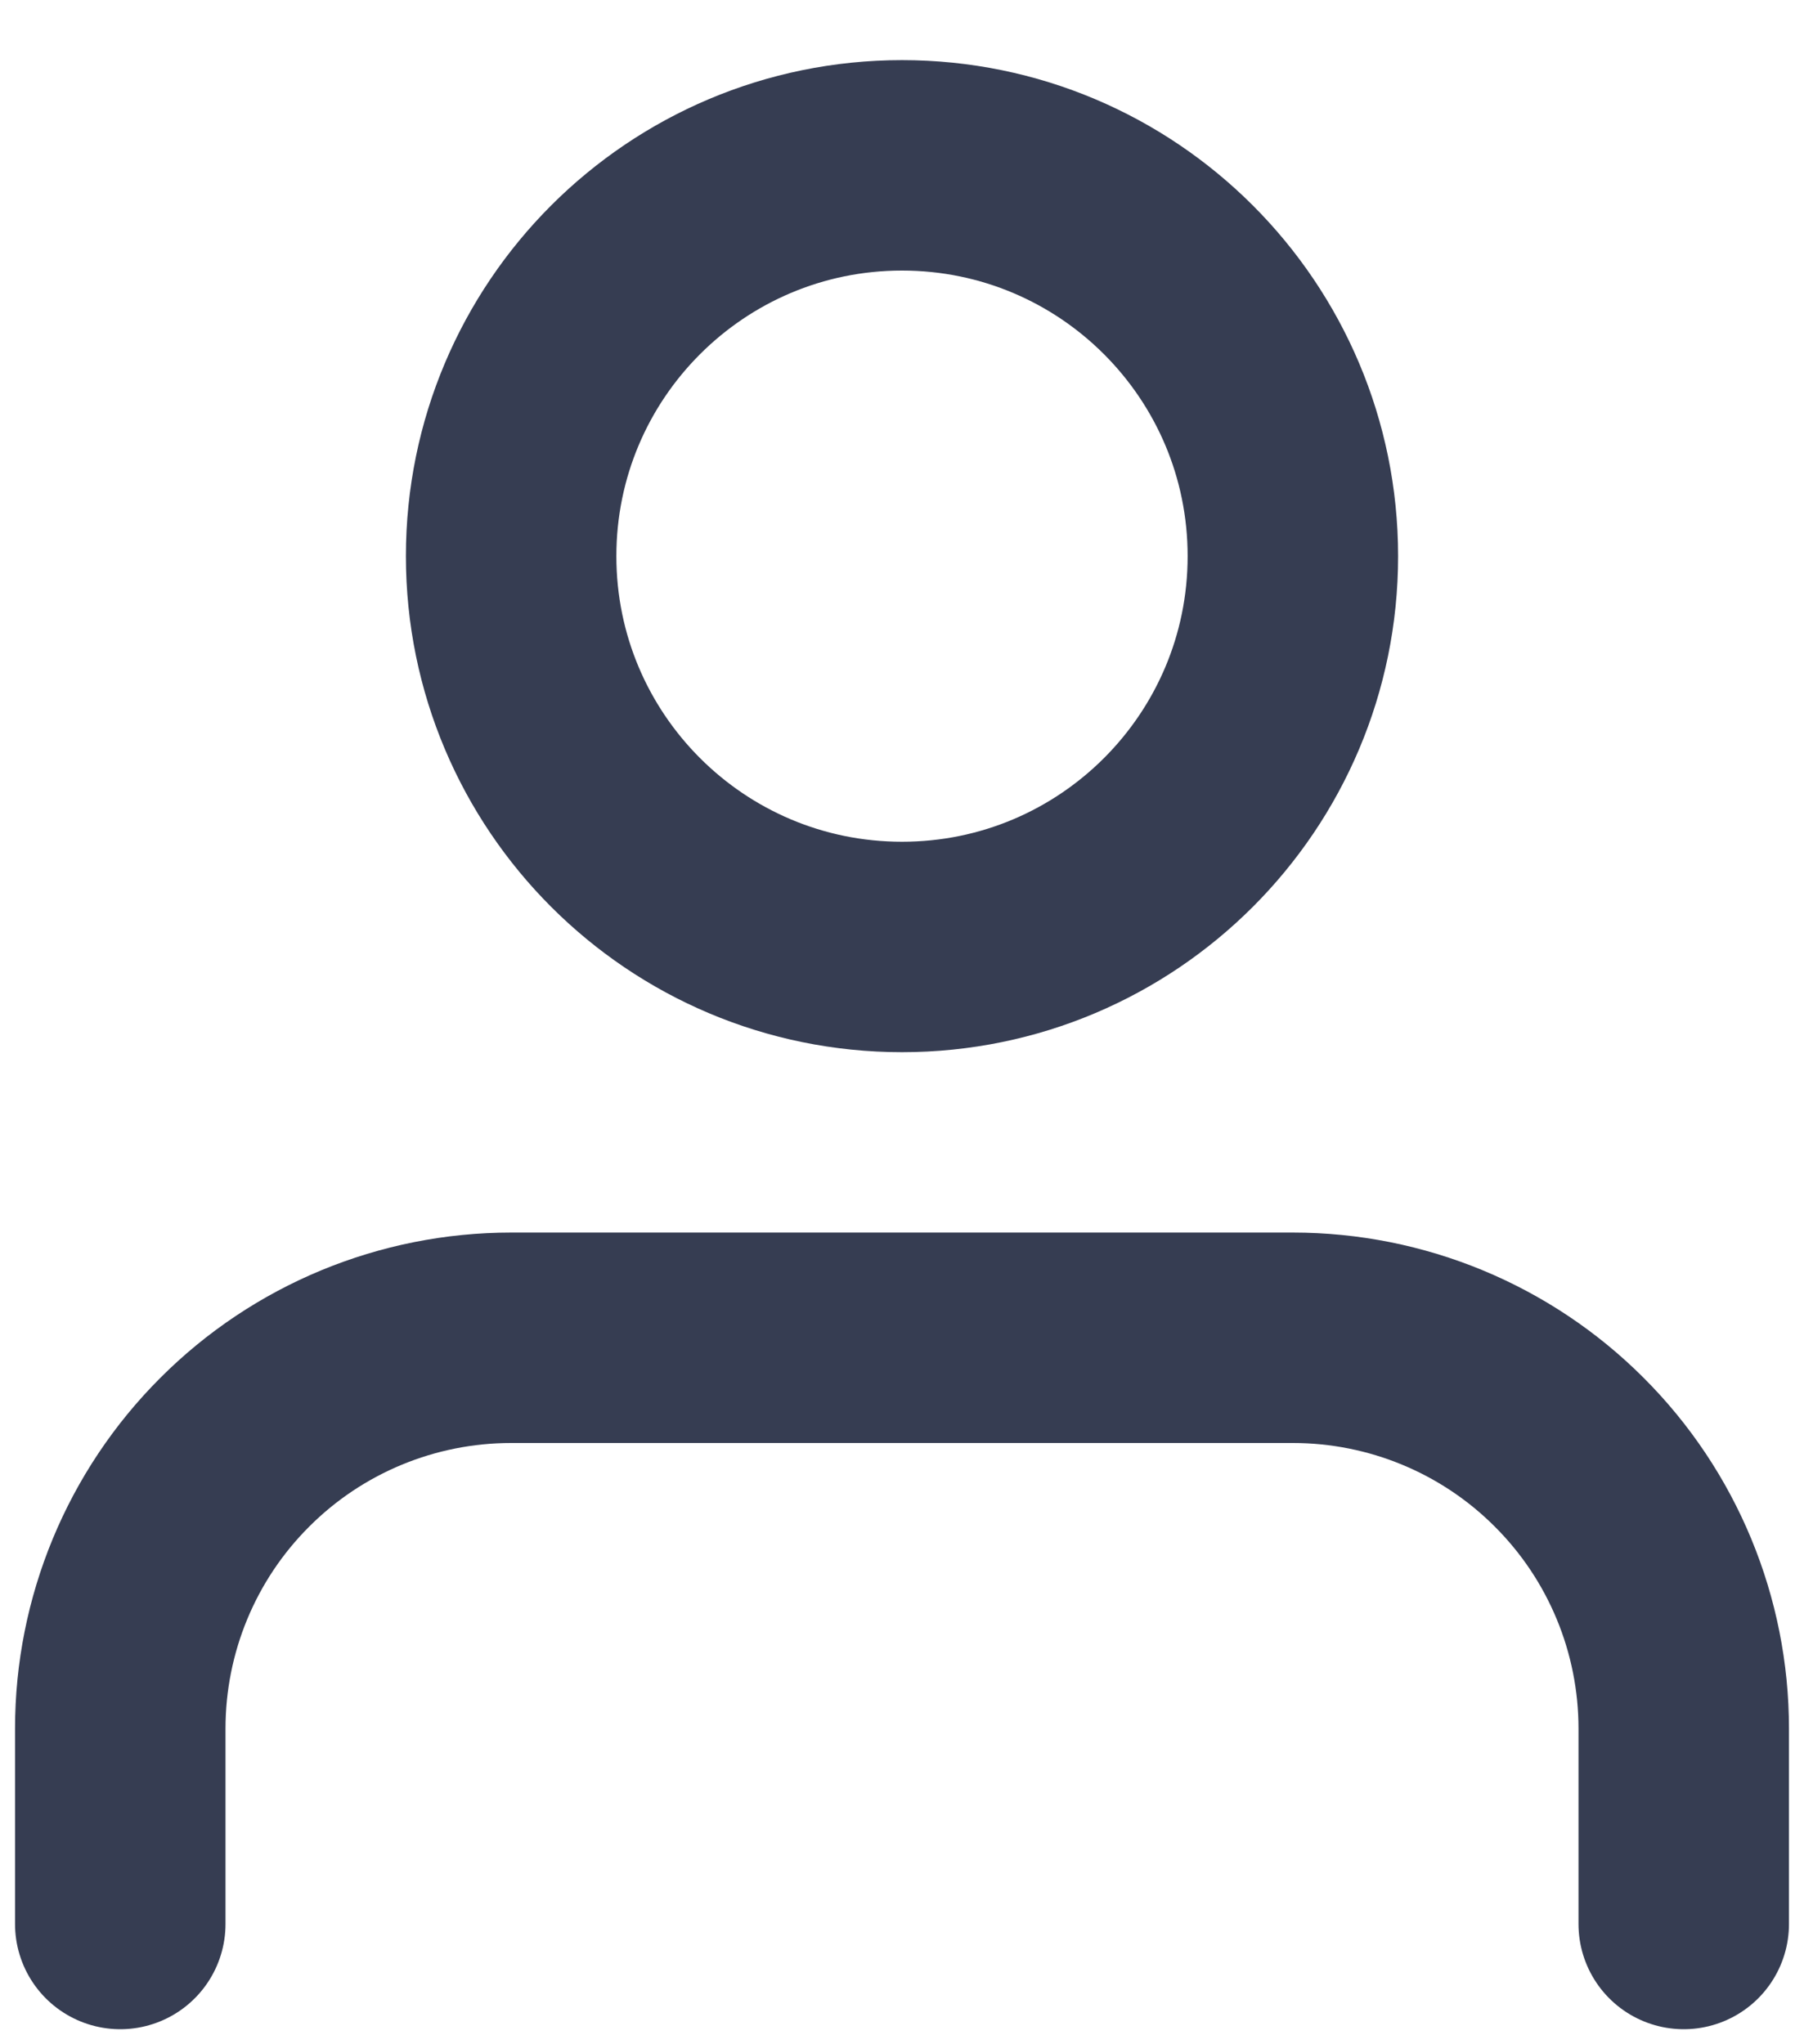 <svg width="15" height="17" viewBox="0 0 15 17" fill="none" xmlns="http://www.w3.org/2000/svg">
<path d="M14 16V14.375C14 13.513 13.658 12.686 13.048 12.077C12.439 11.467 11.612 11.125 10.75 11.125H4.25C3.388 11.125 2.561 11.467 1.952 12.077C1.342 12.686 1 13.513 1 14.375V16" stroke="#363D52" stroke-width="1.75" stroke-linecap="round" stroke-linejoin="round"/>
<path d="M7.5 7.875C9.295 7.875 10.75 6.42 10.75 4.625C10.75 2.83 9.295 1.375 7.5 1.375C5.705 1.375 4.25 2.83 4.25 4.625C4.25 6.42 5.705 7.875 7.5 7.875Z" stroke="#363D52" stroke-width="1.75" stroke-linecap="round" stroke-linejoin="round"/>
</svg>

